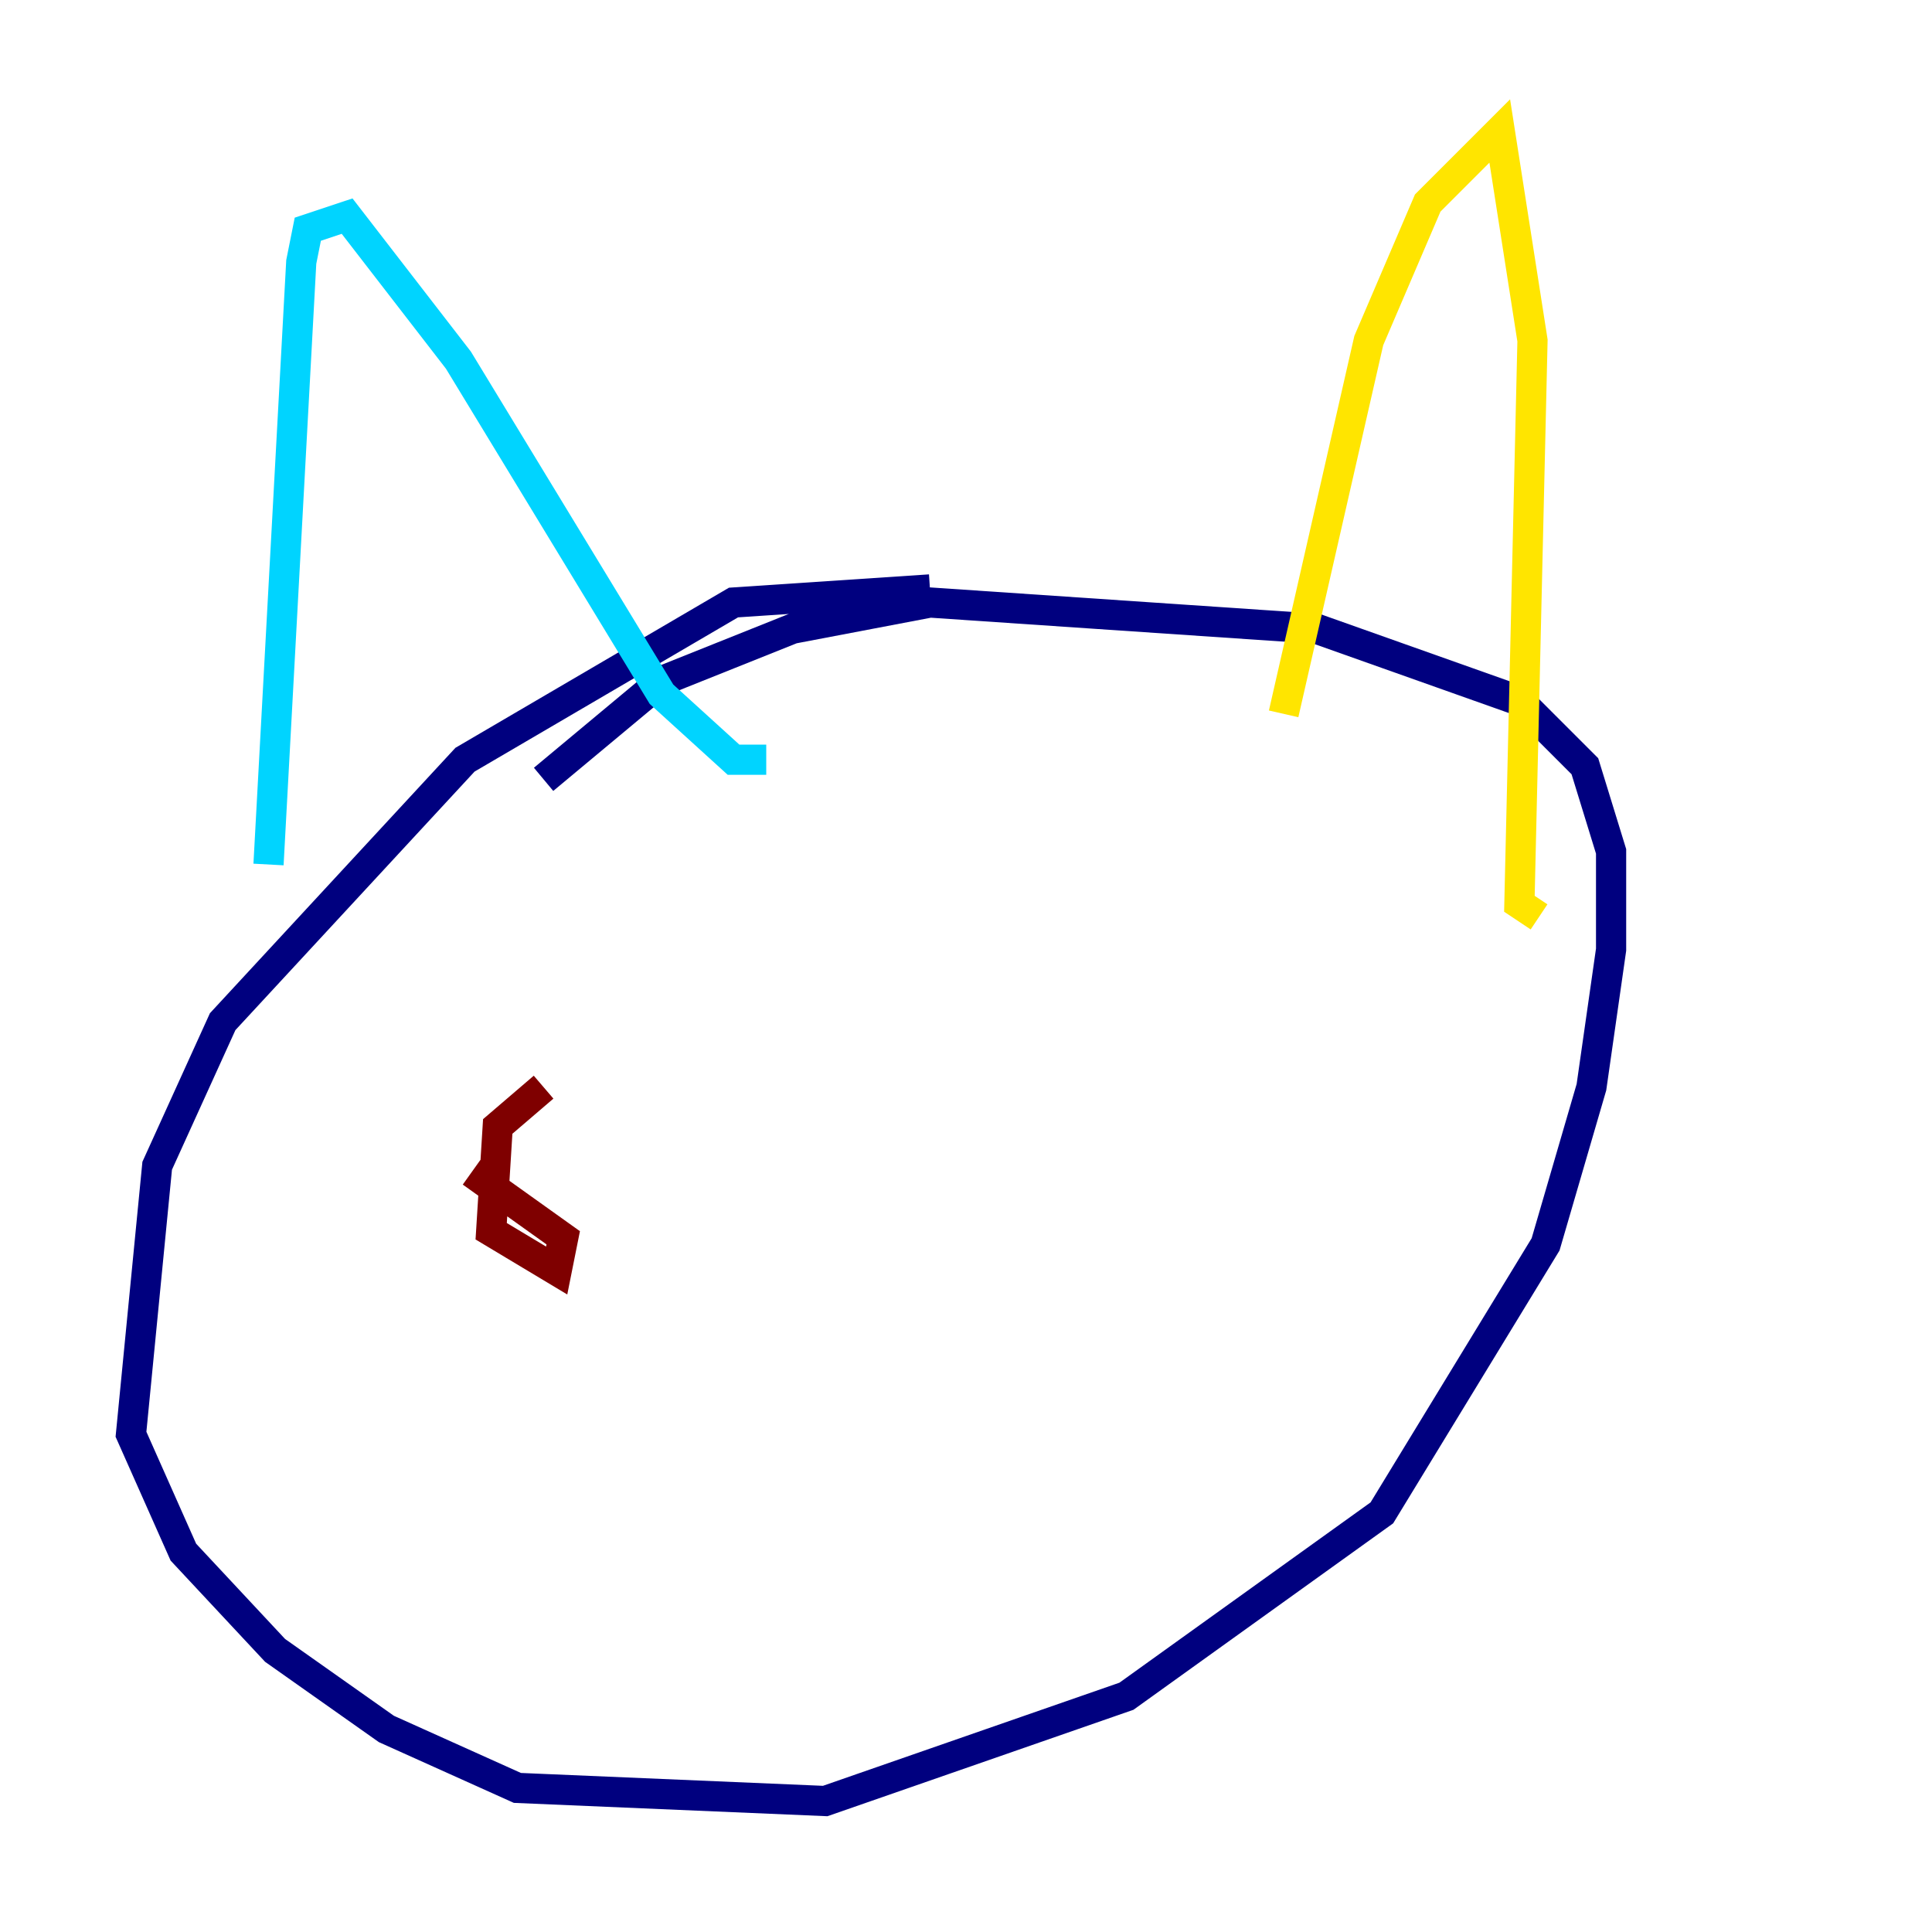 <?xml version="1.0" encoding="utf-8" ?>
<svg baseProfile="tiny" height="128" version="1.2" viewBox="0,0,128,128" width="128" xmlns="http://www.w3.org/2000/svg" xmlns:ev="http://www.w3.org/2001/xml-events" xmlns:xlink="http://www.w3.org/1999/xlink"><defs /><polyline fill="none" points="61.614,39.051 48.597,39.919 30.807,50.332 14.752,67.688 10.414,77.234 8.678,95.024 12.149,102.834 18.224,109.342 25.6,114.549 34.278,118.454 54.671,119.322 74.63,112.38 91.552,100.231 102.4,82.441 105.437,72.027 106.739,62.915 106.739,56.407 105.003,50.766 100.664,46.427 87.214,41.654 61.614,39.919 52.502,41.654 43.824,45.125 36.014,51.634" stroke="#00007f" stroke-width="2" /><polyline fill="none" points="17.79,57.275 19.959,17.356 20.393,15.186 22.997,14.319 30.373,23.864 43.824,45.993 48.597,50.332 50.766,50.332" stroke="#00d4ff" stroke-width="2" /><polyline fill="none" points="85.044,47.295 90.685,22.563 94.59,13.451 99.363,8.678 101.532,22.563 100.664,59.878 101.966,60.746" stroke="#ffe500" stroke-width="2" /><polyline fill="none" points="36.014,72.027 32.976,74.63 32.542,81.573 36.881,84.176 37.315,82.007 31.241,77.668" stroke="#7f0000" stroke-width="2" /></svg>